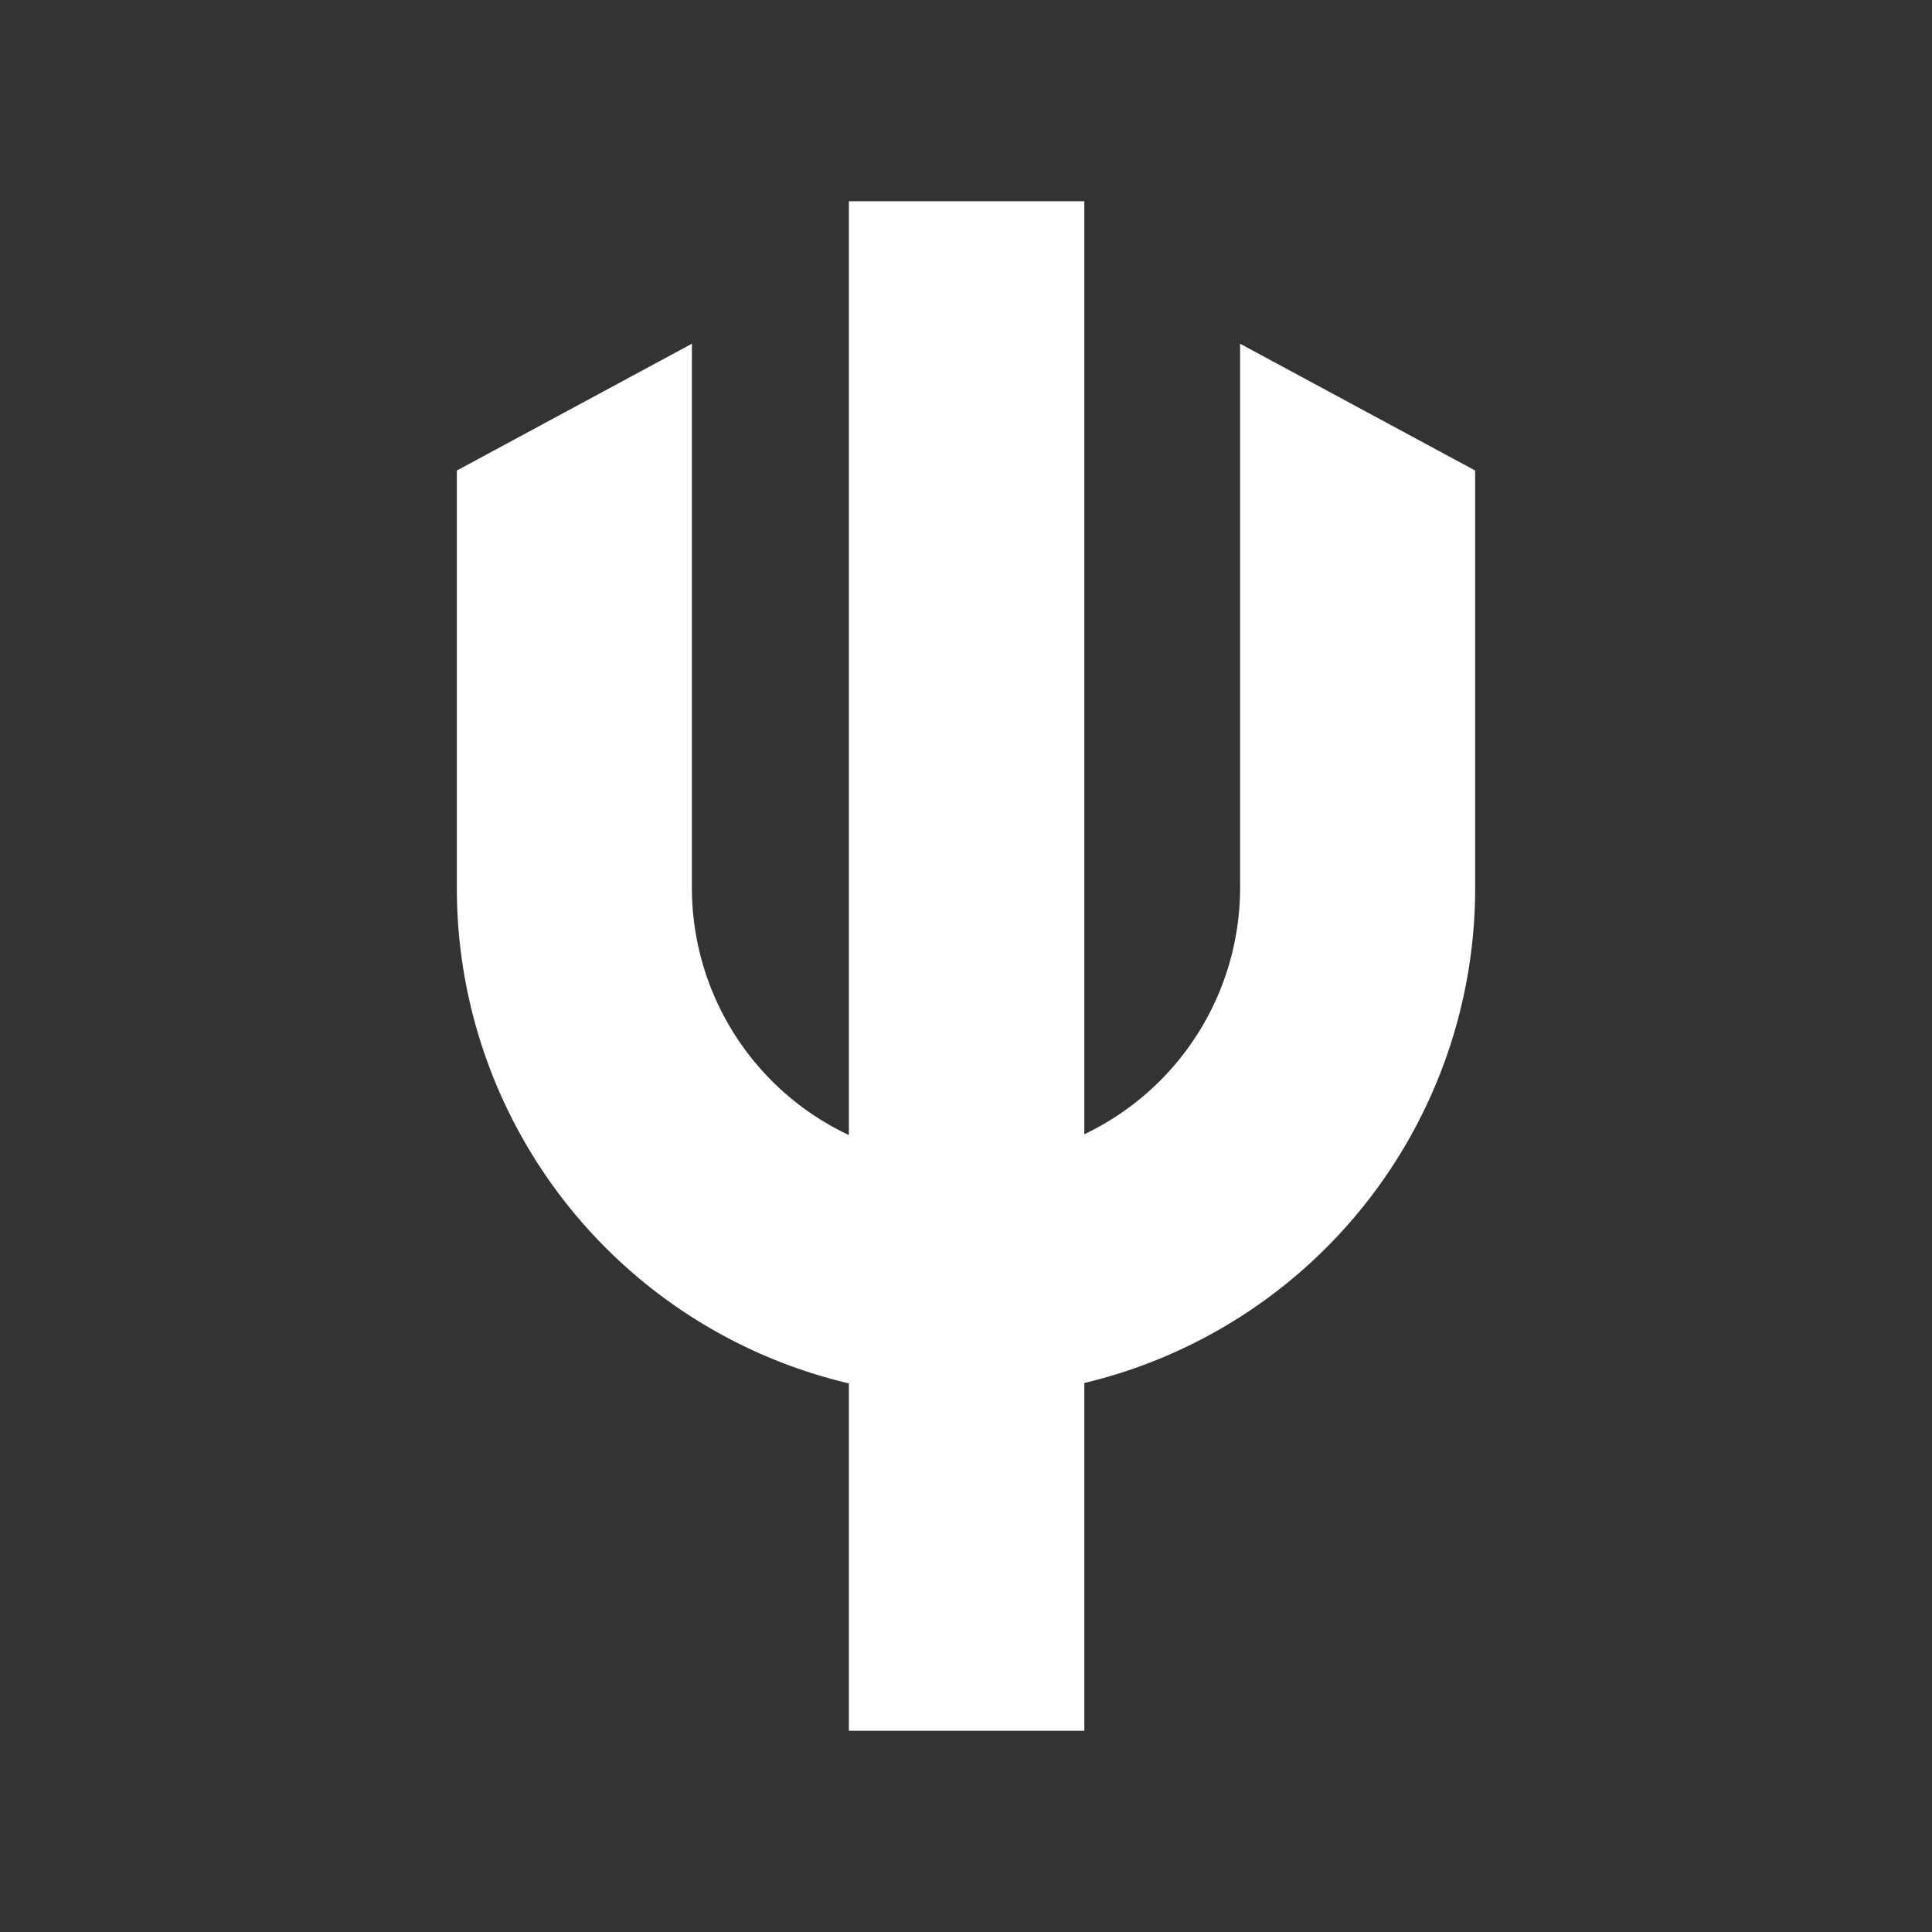 <?xml version="1.0" encoding="UTF-8"?>
<svg viewBox="0 0 48 48" xmlns="http://www.w3.org/2000/svg">
    <rect x="0" y="0" width="48" height="48" fill="#333333" stroke="none"/>
    <defs>
        <style>.cls-1{fill:#fff;}</style>
    </defs>
    <g data-name="Layer 1">
        <path class="cls-1" d="M30.81,8.54V22.07a6.79,6.79,0,0,1-3.87,6.11V5H21.09V28.2a6.79,6.79,0,0,1-3.9-6.13V8.54l-5.84,3.15V22.07a12.64,12.64,0,0,0,9.74,12.3V43h5.85V34.36a12.64,12.64,0,0,0,9.71-12.29V11.69Z"/>
    </g>
</svg>
